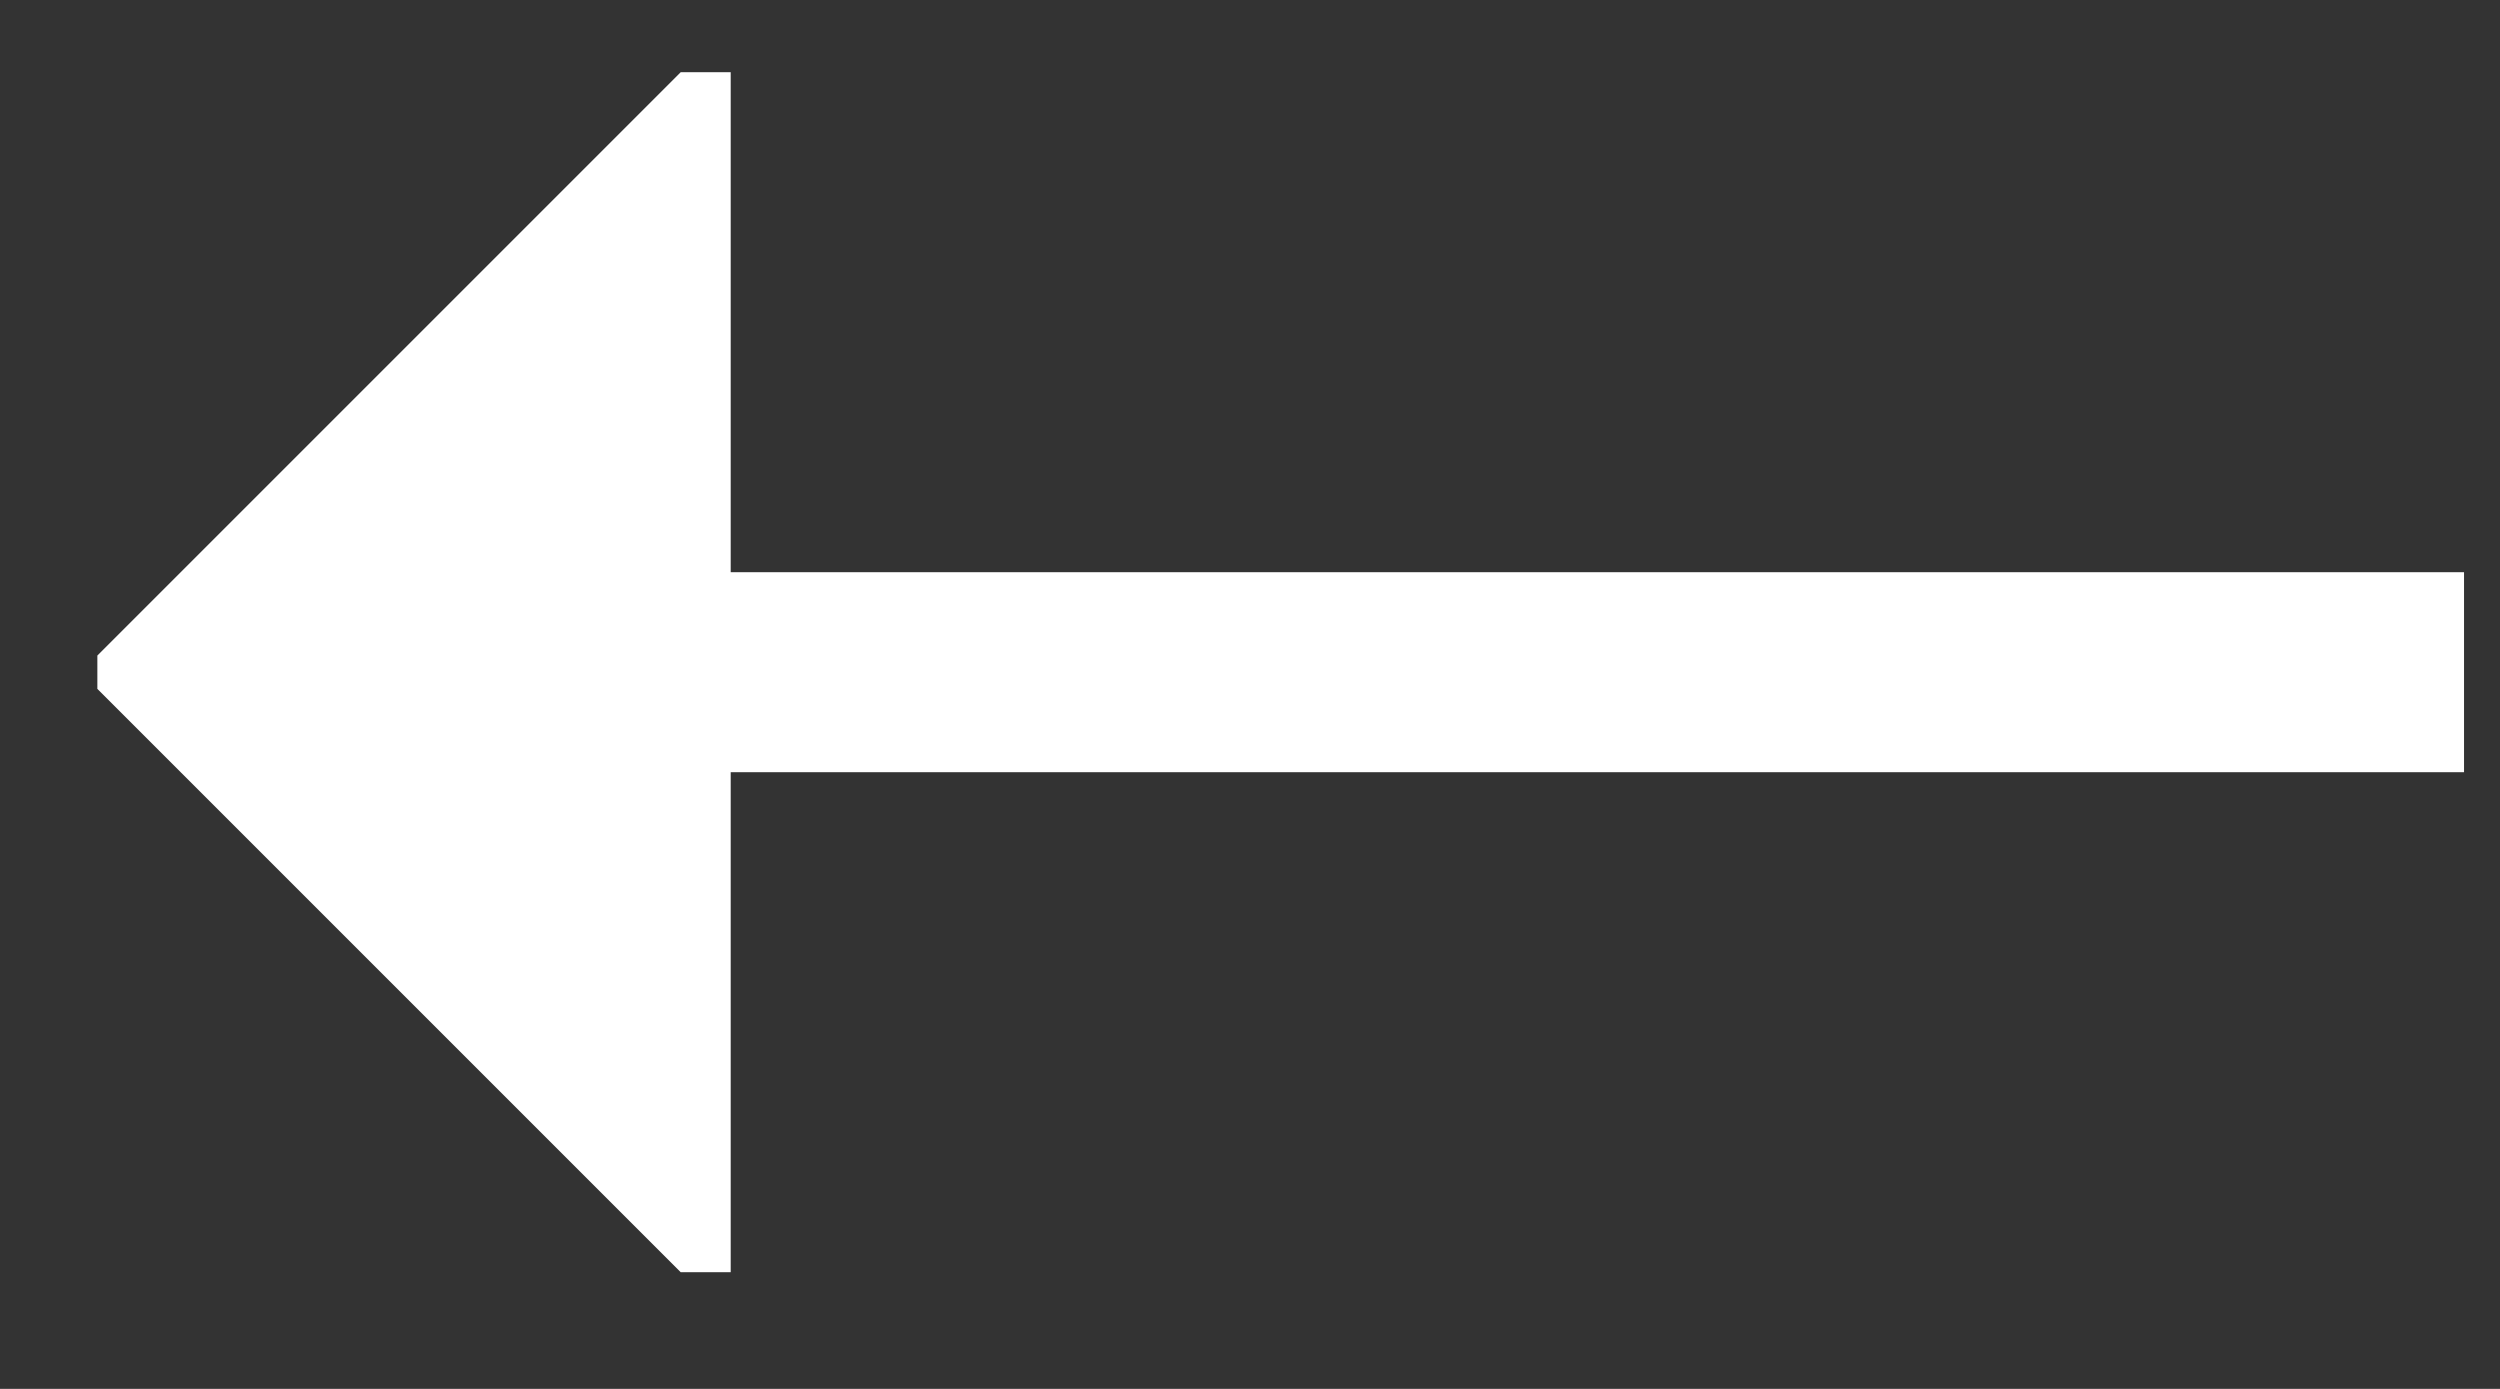 <svg width="18" height="10" viewBox="0 0 18 10" fill="none" xmlns="http://www.w3.org/2000/svg">
<rect x="0" y="0" width="18" height="10" fill="#333333" stroke="none"/>
<path d="M0.701 4.96V4.72L4.901 0.52H5.261V4.12H17.741V5.56H5.261V9.16H4.901L0.701 4.96Z" fill="white"/>
</svg>
